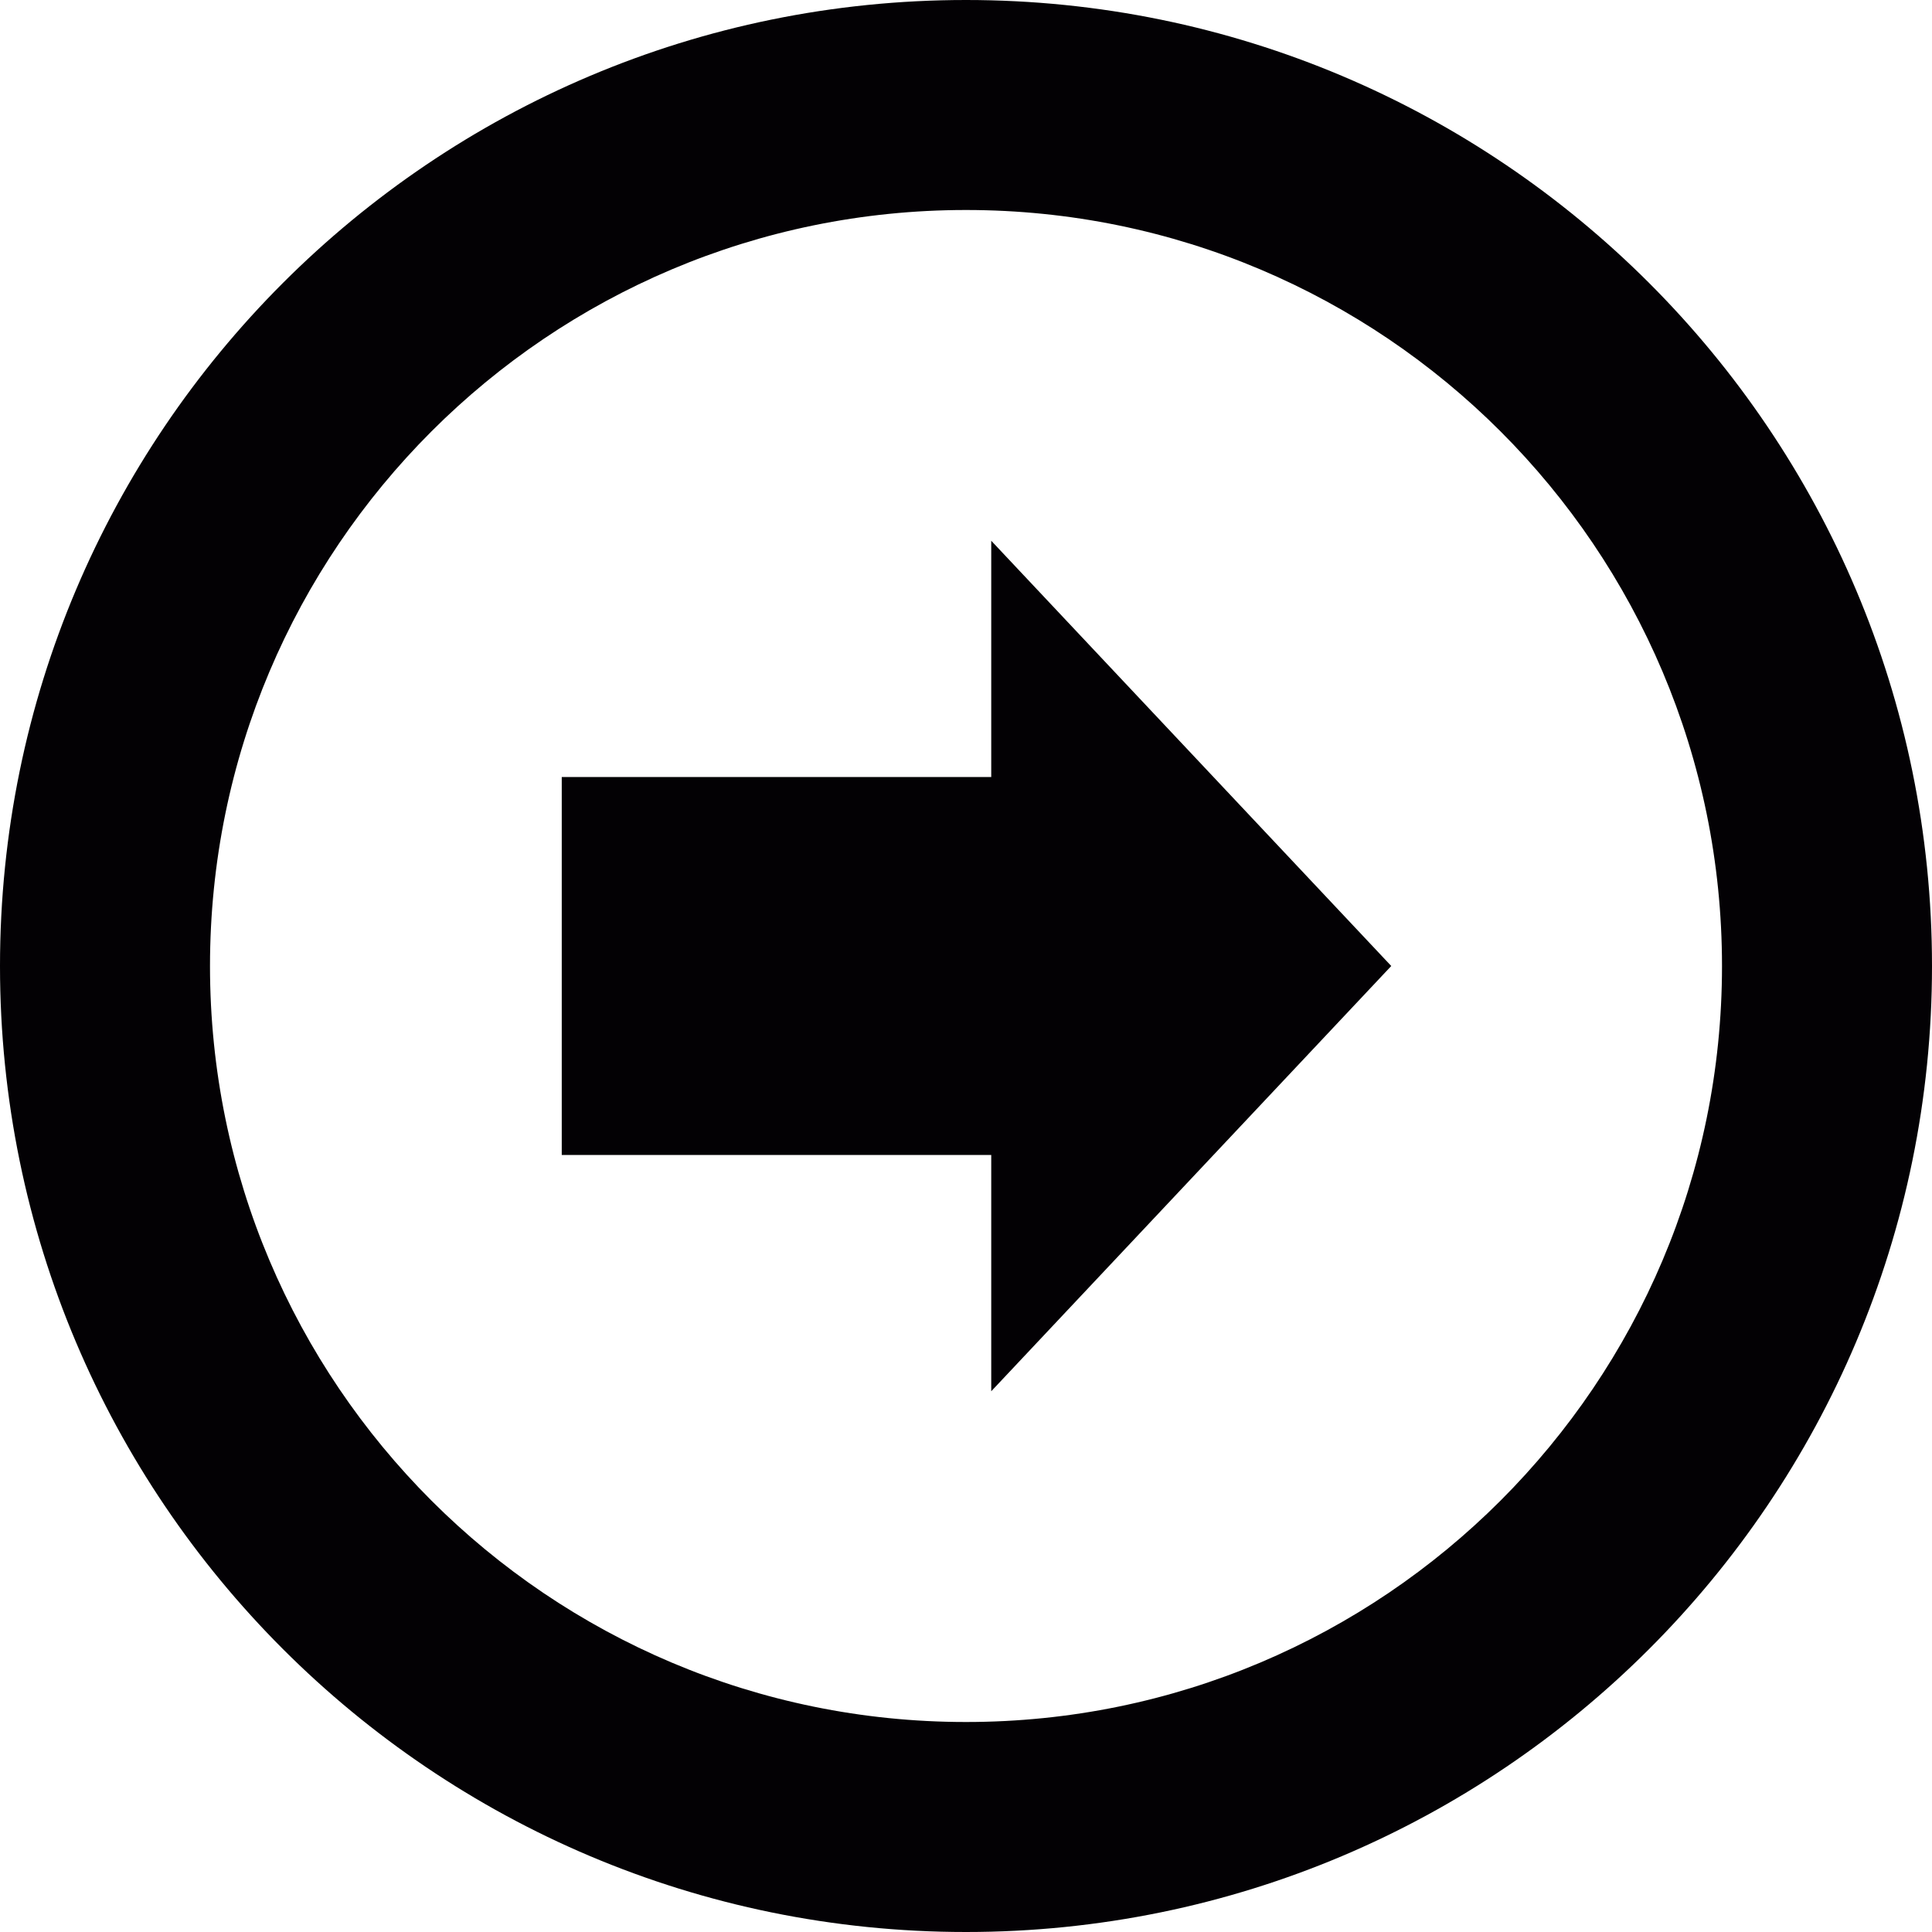 <?xml version="1.0" encoding="iso-8859-1"?>
<!-- Generator: Adobe Illustrator 18.1.1, SVG Export Plug-In . SVG Version: 6.00 Build 0)  -->
<svg version="1.1" id="Capa_1" xmlns="http://www.w3.org/2000/svg" xmlns:xlink="http://www.w3.org/1999/xlink" x="0px" y="0px"
	 viewBox="0 0 92 92" style="enable-background:new 0 0 92 92;" xml:space="preserve">
<g>
	<g>
		<path style="fill:#030104;" d="M0,46.002C0,71.406,20.596,92,46,92c25.407,0,46-20.594,46-45.998C92,20.596,71.407,0,46,0
			C20.596,0,0,20.596,0,46.002z M82,46.002C82,65.883,65.883,82,46,82c-19.882,0-36-16.117-36-35.998C10,26.117,26.118,10,46,10
			C65.883,10,82,26.117,82,46.002z M26.75,37v18h20.452v11.25L66.25,46L47.202,25.75V37H26.75z"/>
	</g>
</g>
<g>
</g>
<g>
</g>
<g>
</g>
<g>
</g>
<g>
</g>
<g>
</g>
<g>
</g>
<g>
</g>
<g>
</g>
<g>
</g>
<g>
</g>
<g>
</g>
<g>
</g>
<g>
</g>
<g>
</g>
</svg>
